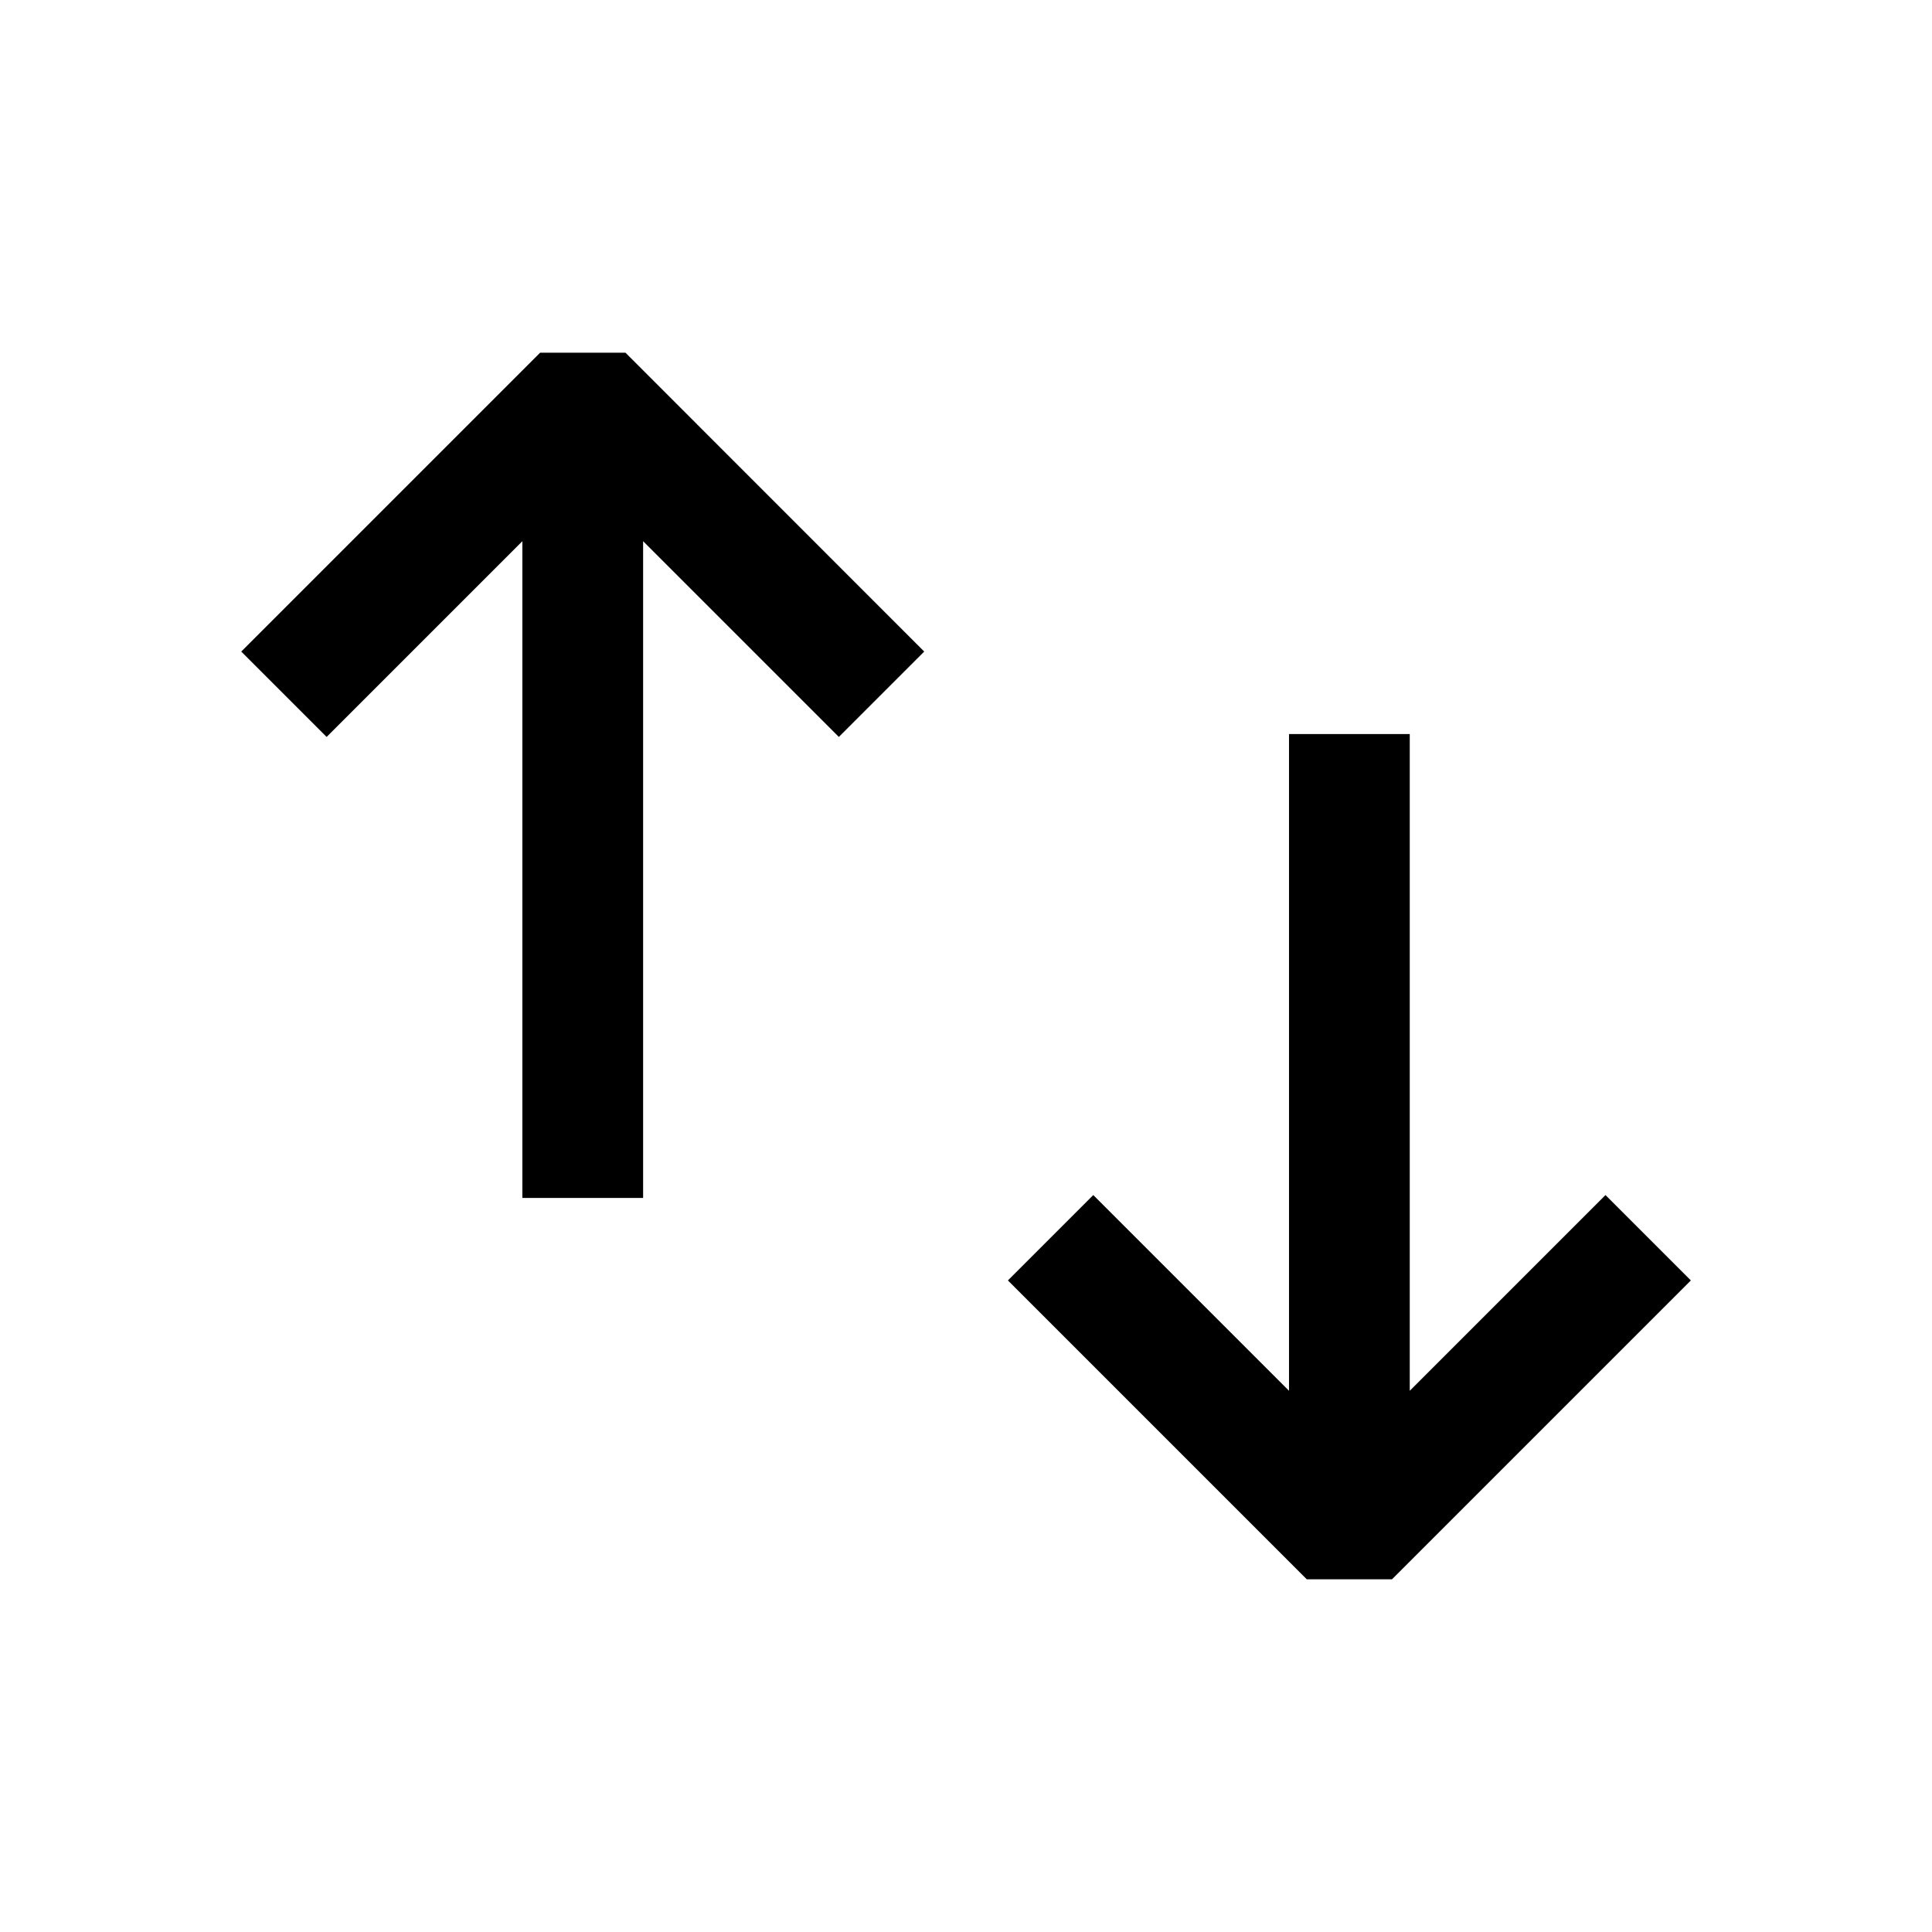 <?xml version="1.0" encoding="UTF-8" standalone="no"?>
<svg
   xmlns:dc="http://purl.org/dc/elements/1.1/"
   xmlns:cc="http://creativecommons.org/ns#"
   xmlns:rdf="http://www.w3.org/1999/02/22-rdf-syntax-ns#"
   xmlns:svg="http://www.w3.org/2000/svg"
   xmlns="http://www.w3.org/2000/svg"
   xmlns:sodipodi="http://sodipodi.sourceforge.net/DTD/sodipodi-0.dtd"
   xmlns:inkscape="http://www.inkscape.org/namespaces/inkscape"
   inkscape:version="1.0 (6e3e5246a0, 2020-05-07)"
   sodipodi:docname="sort.svg"
   id="svg6"
   version="1.1"
   fill="none"
   viewBox="0 0 16 16"
   height="16"
   width="16">
  <defs
     id="defs10" />
  <sodipodi:namedview
     inkscape:current-layer="svg6"
     inkscape:window-maximized="1"
     inkscape:window-y="27"
     inkscape:window-x="72"
     inkscape:cy="7.0838296"
     inkscape:cx="8"
     inkscape:zoom="43.66"
     showgrid="false"
     id="namedview8"
     inkscape:window-height="1016"
     inkscape:window-width="1848"
     inkscape:pageshadow="2"
     inkscape:pageopacity="0"
     guidetolerance="10"
     gridtolerance="10"
     objecttolerance="10"
     borderopacity="1"
     bordercolor="#666666"
     pagecolor="#ffffff"
     inkscape:document-rotation="0" />
  <g
     transform="translate(-0.477,-0.46)"
     id="g868">
    <path
       id="path4"
       style="fill:#000000"
       d="M 4.95,3.381 2.475,5.856 3.182,6.563 4.803,4.942 v 5.439 h 1 V 4.942 L 7.424,6.563 8.131,5.856 5.657,3.381 Z" />
    <path
       d="m 12.005,13.539 2.475,-2.475 -0.707,-0.707 -1.621,1.621 V 6.539 h -1 v 5.439 l -1.621,-1.621 -0.707,0.707 2.475,2.475 z"
       style="fill:#000000"
       id="path4-3" />
  </g>
</svg>
